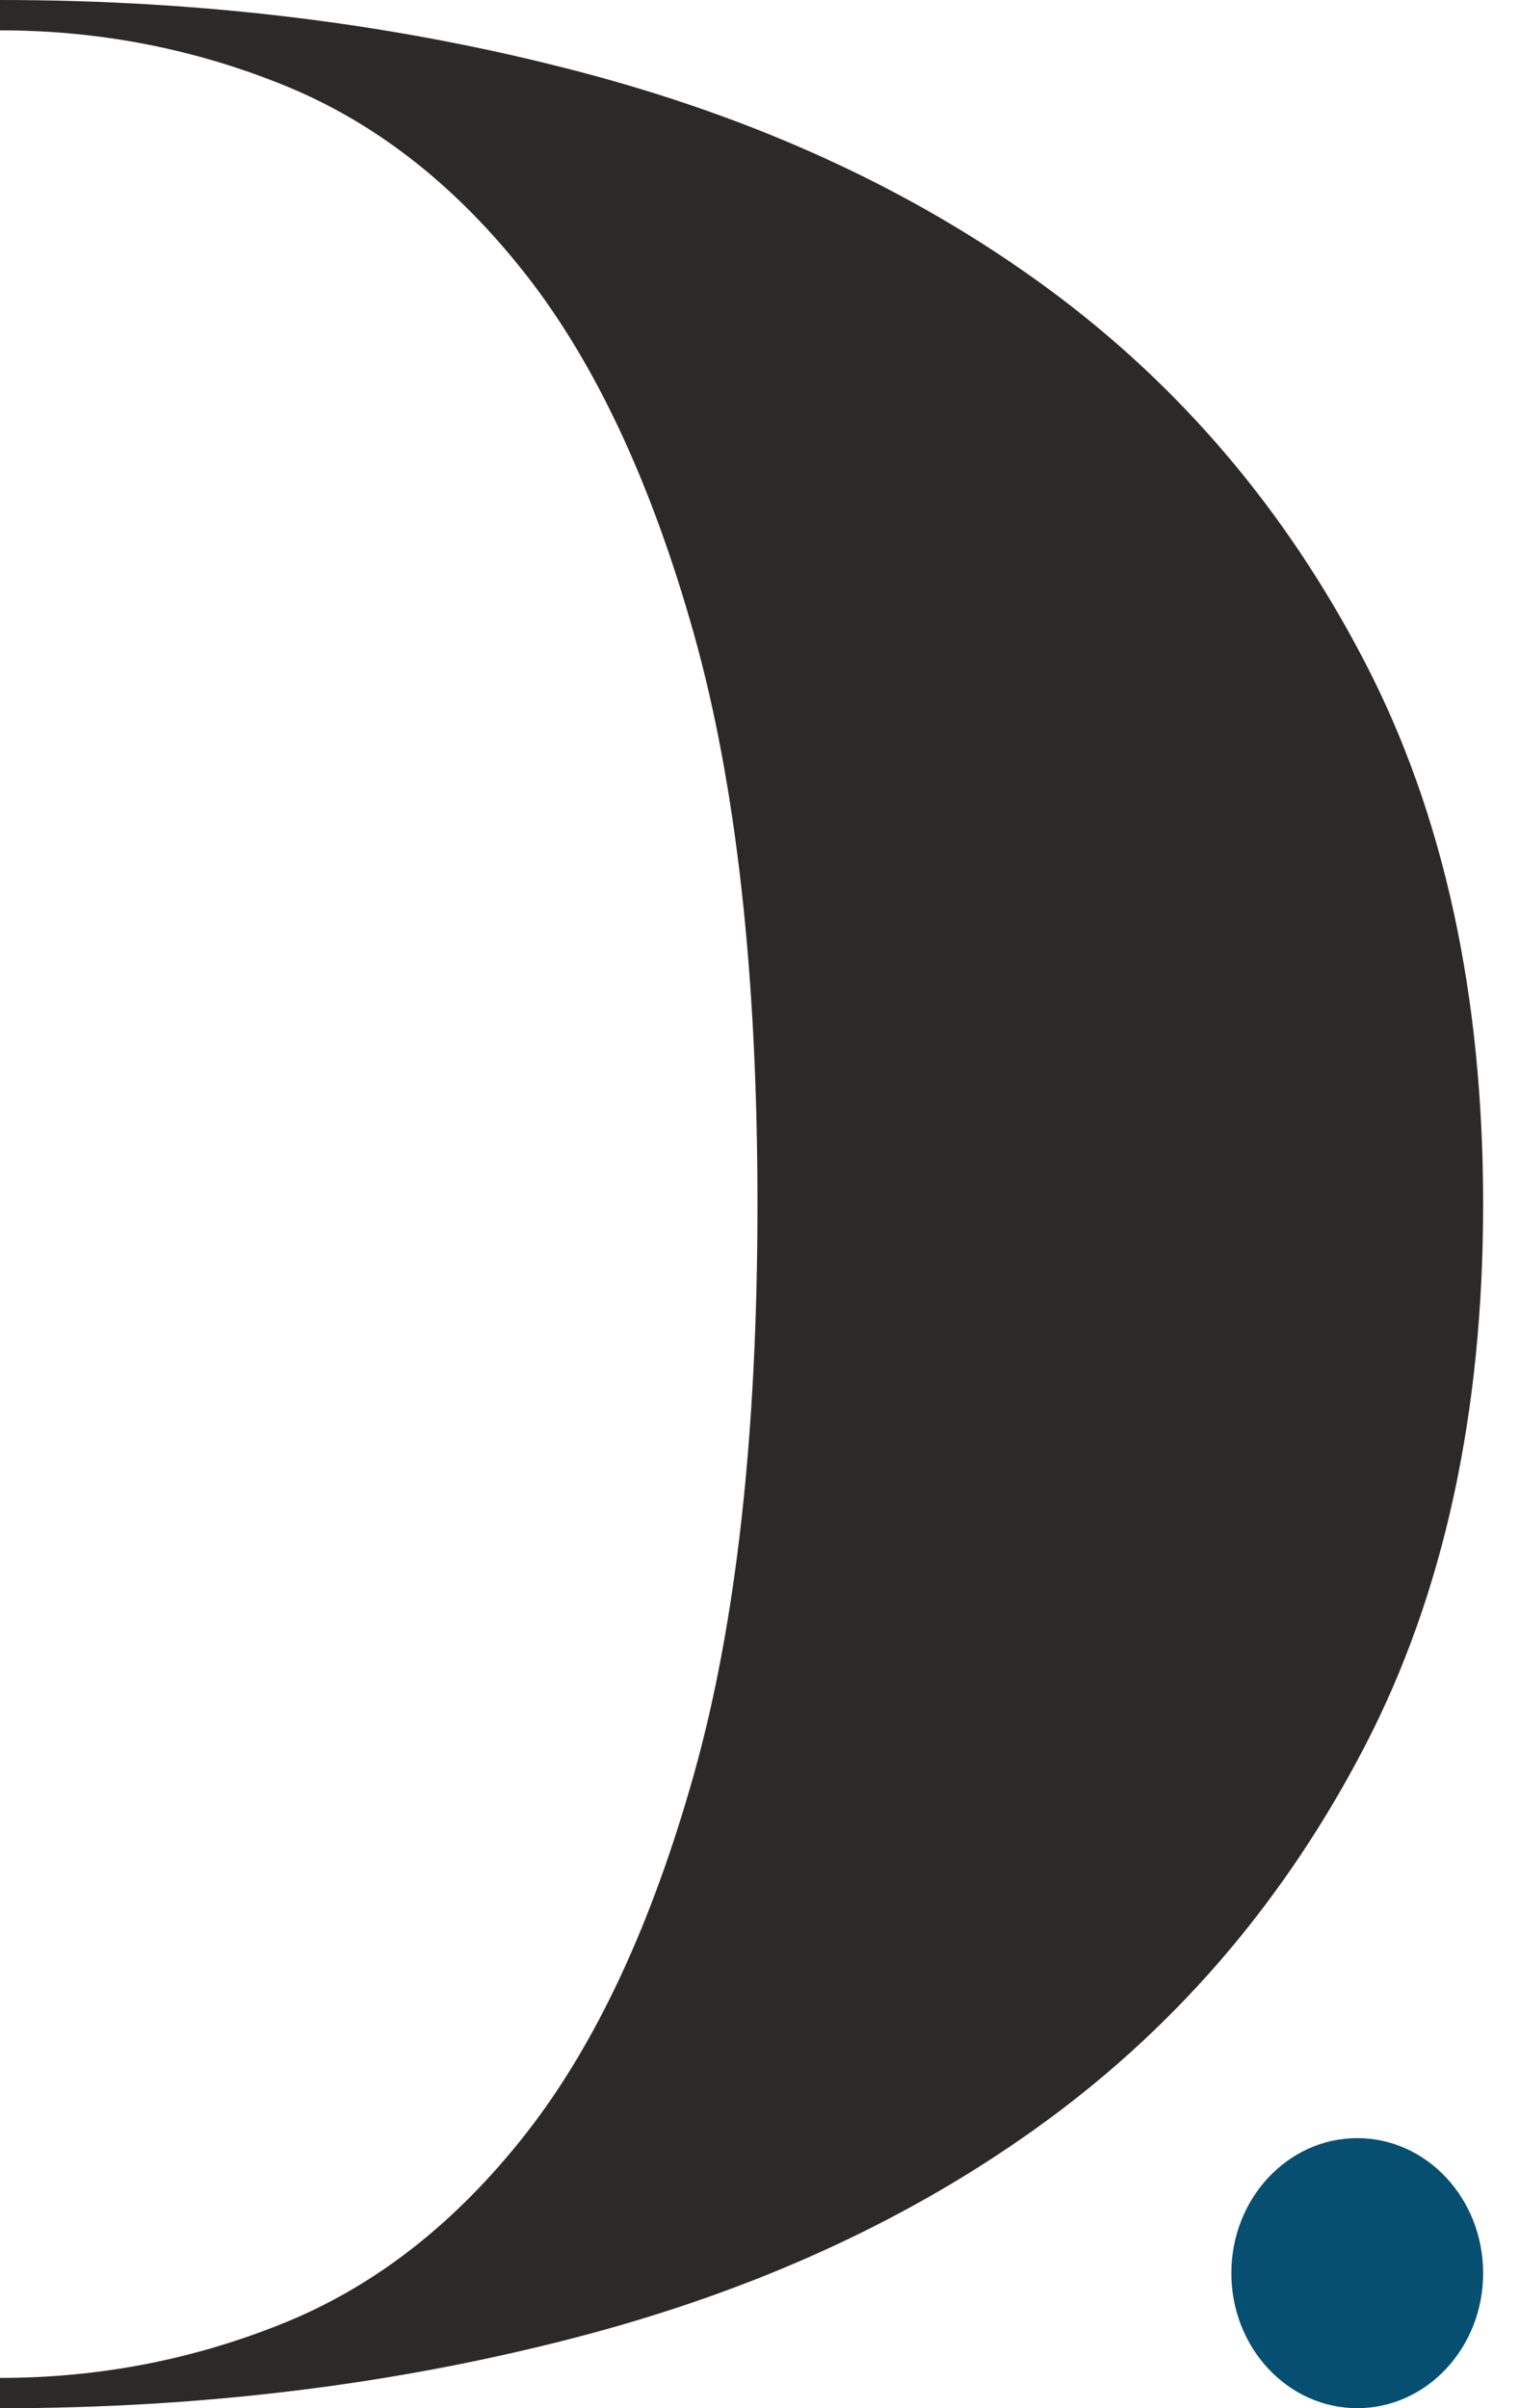 <svg width="41" height="65" viewBox="0 0 41 65" fill="none" xmlns="http://www.w3.org/2000/svg">
<path d="M0 0C5.468 0 10.651 0.637 15.548 1.912C20.445 3.186 24.689 5.144 28.28 7.784C31.871 10.424 34.727 13.792 36.849 17.889C38.971 21.985 40.032 26.856 40.032 32.5C40.032 38.144 38.971 43.015 36.849 47.111C34.727 51.208 31.871 54.576 28.28 57.216C24.689 59.856 20.445 61.814 15.548 63.088C10.651 64.363 5.468 65 0 65V64.181C2.693 64.181 5.264 63.68 7.713 62.679C10.161 61.677 12.324 59.978 14.201 57.581C16.078 55.183 17.588 51.951 18.731 47.885C19.873 43.819 20.445 38.69 20.445 32.5C20.445 26.309 19.873 21.181 18.731 17.115C17.588 13.049 16.078 9.817 14.201 7.419C12.324 5.022 10.161 3.323 7.713 2.321C5.264 1.32 2.693 0.819 0 0.819V0V0Z" fill="#2C2A29"/>
<path d="M36.634 64.998C38.511 64.998 40.032 63.367 40.032 61.354C40.032 59.341 38.511 57.709 36.634 57.709C34.758 57.709 33.236 59.341 33.236 61.354C33.236 63.367 34.758 64.998 36.634 64.998Z" fill="#074F71"/>
</svg>
